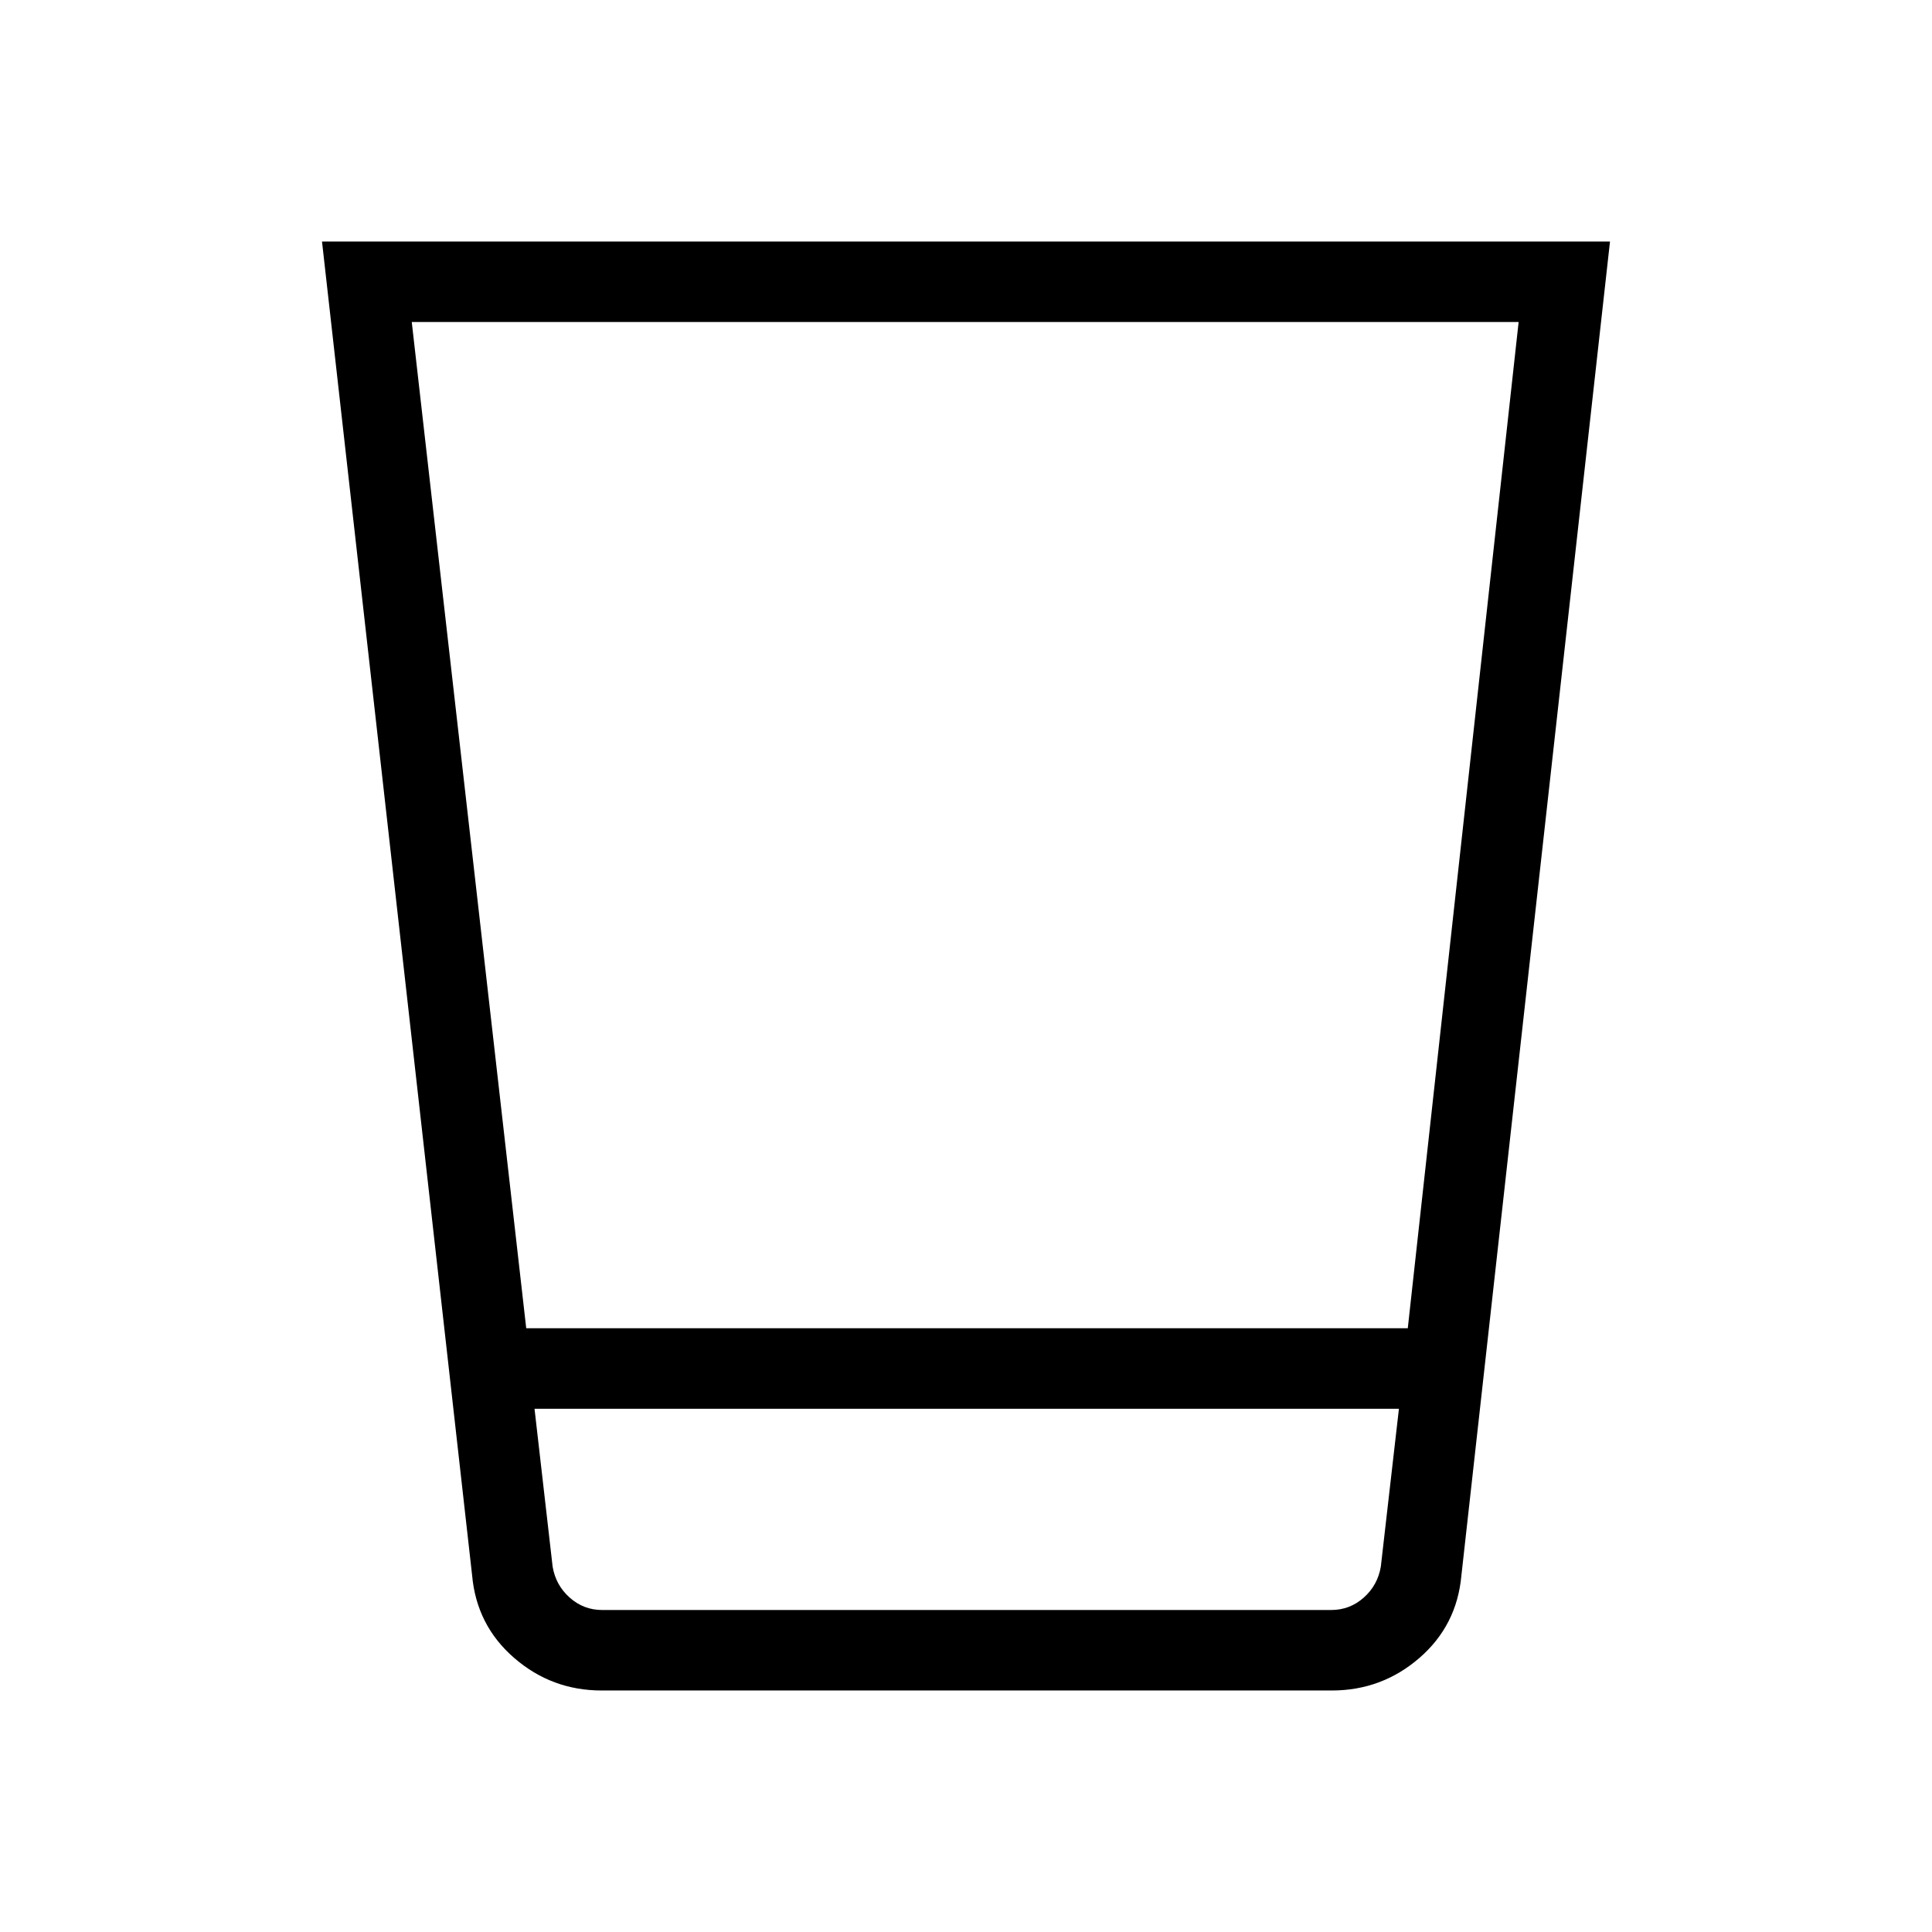 <svg xmlns="http://www.w3.org/2000/svg" width="1em" height="1em" viewBox="0 0 24 24"><path fill="currentColor" d="M7.475 21q-.621 0-1.087-.404q-.467-.404-.523-1.025L4 3h16l-1.846 16.571q-.056.621-.522 1.025q-.467.404-1.088.404zm-.835-3.5l.225 1.962q.039.23.212.384T7.48 20h9.057q.231 0 .404-.154q.173-.154.212-.384l.225-1.962zm-.103-1h10.951L18.865 4H5.115zM6.64 20h10.74z"/></svg>